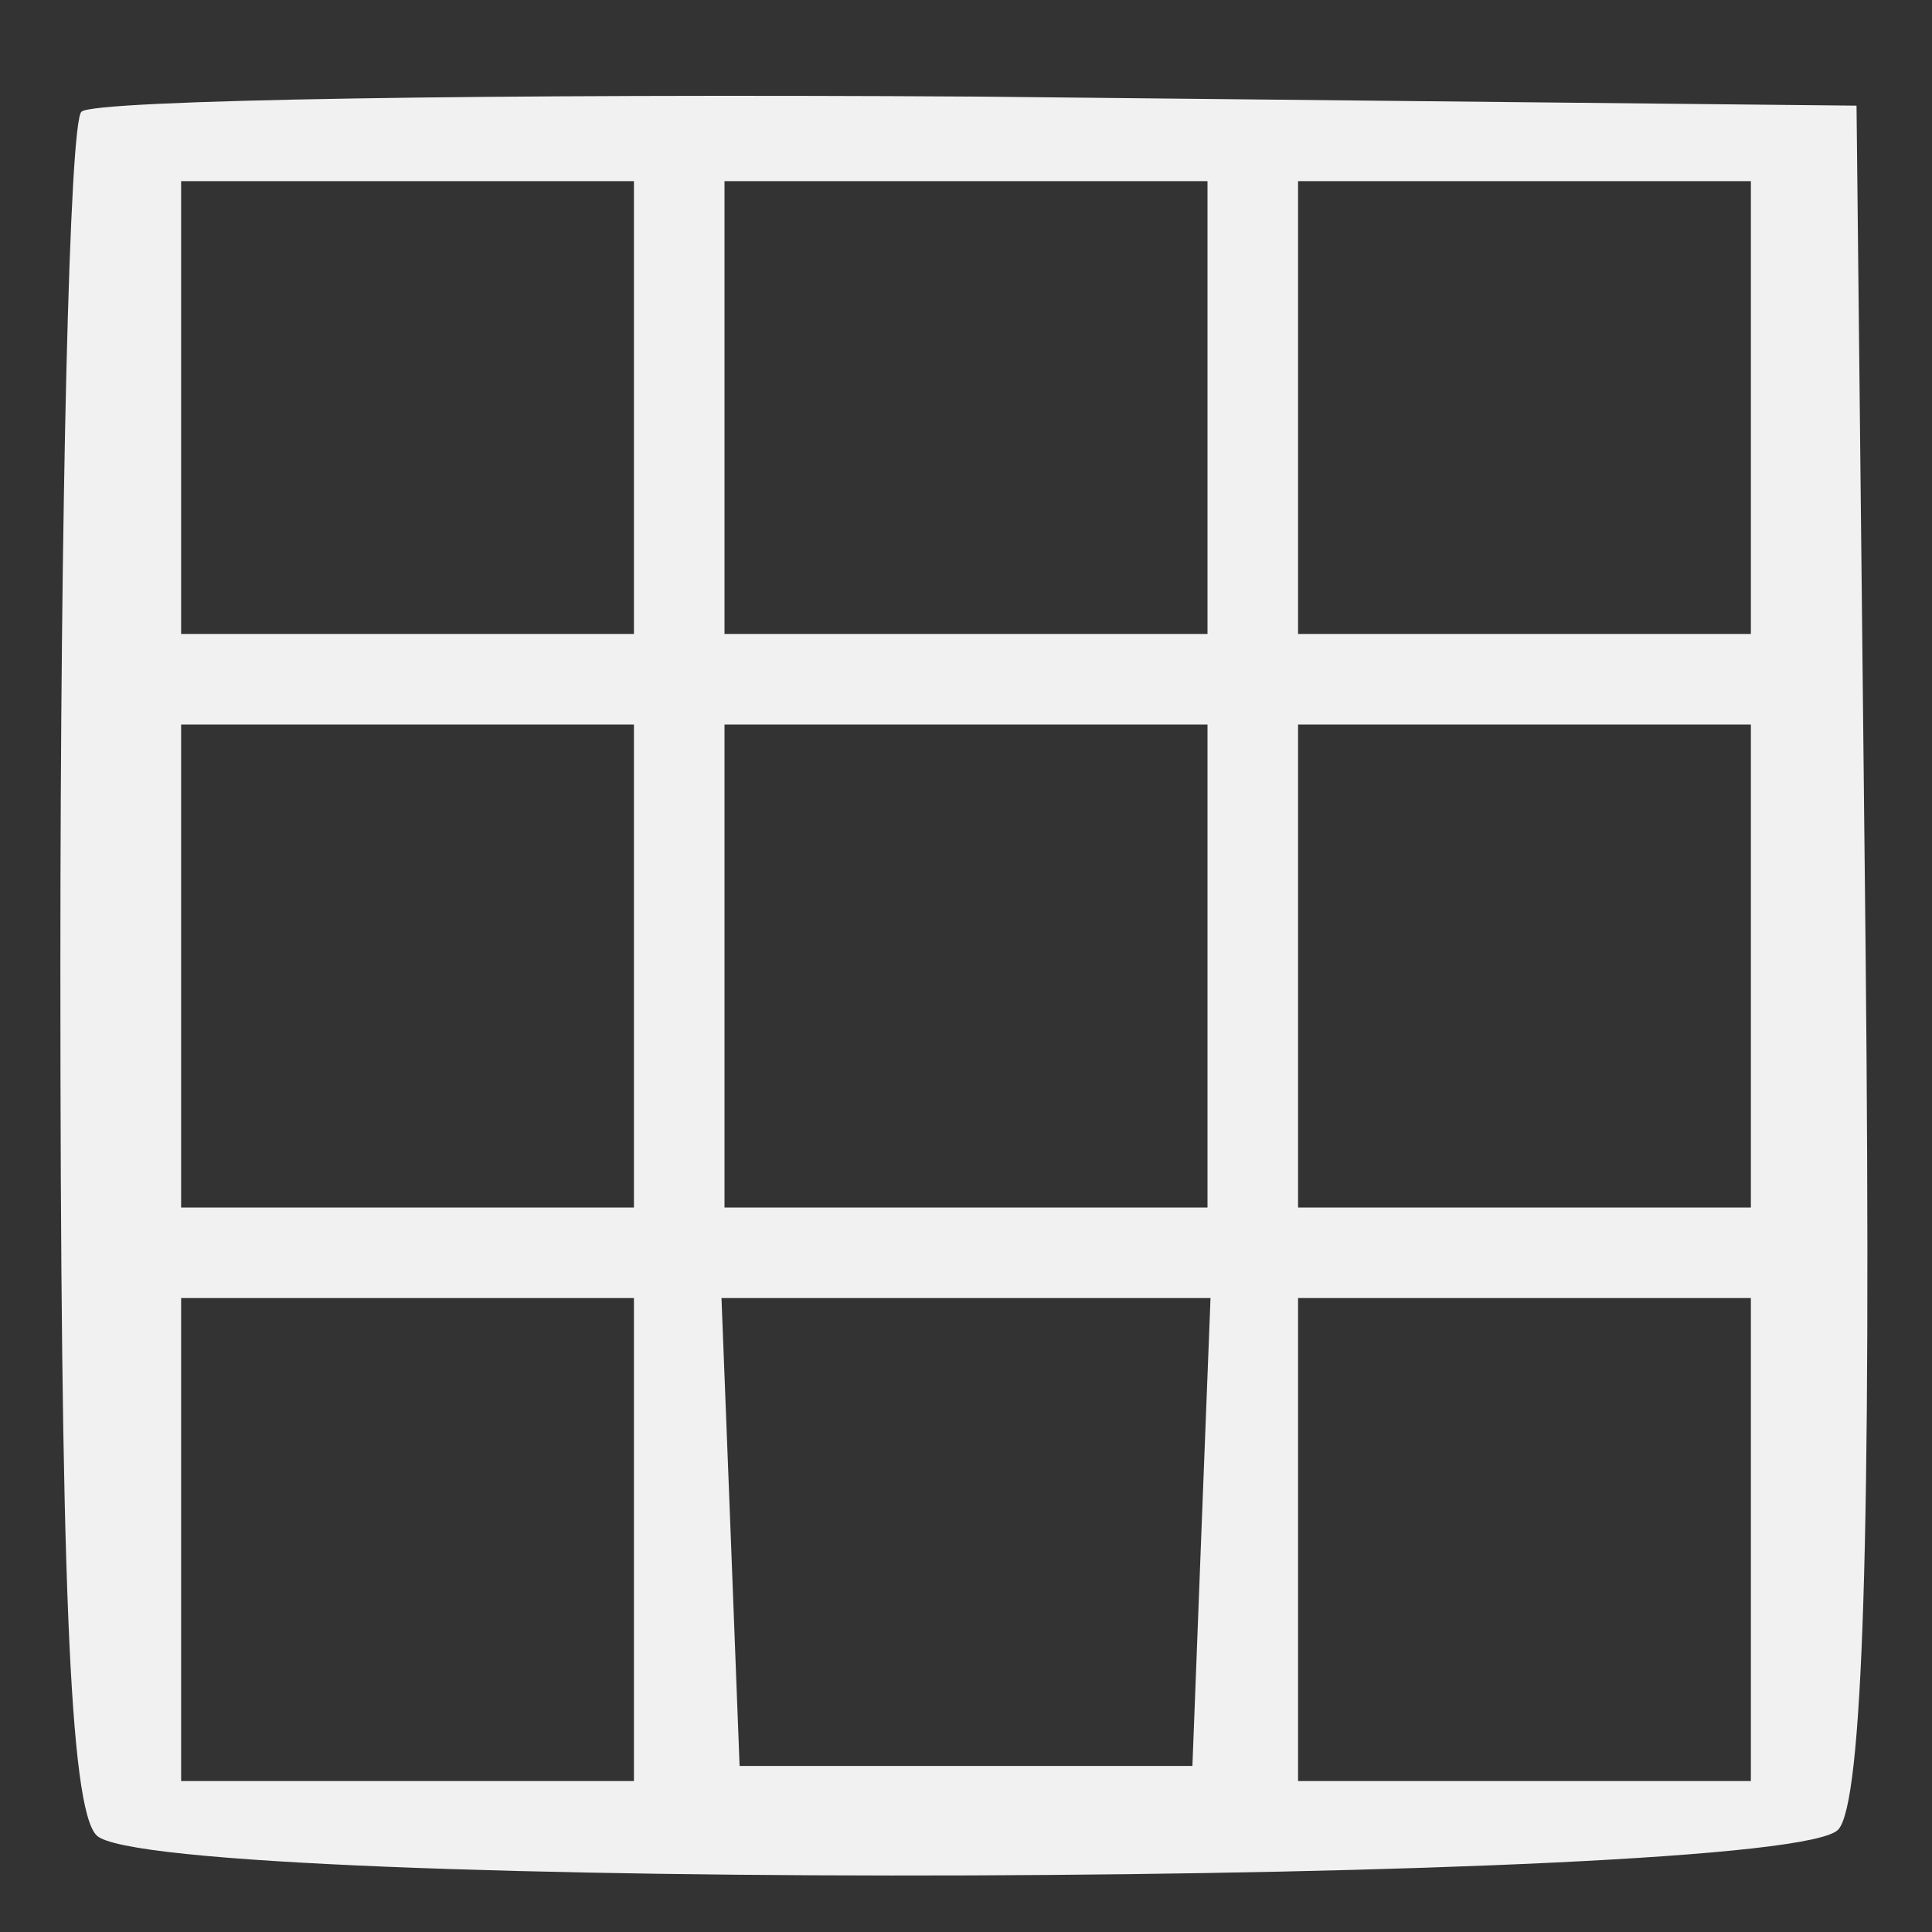 <?xml version="1.0" standalone="no"?>
<!DOCTYPE svg PUBLIC "-//W3C//DTD SVG 20010904//EN"
 "http://www.w3.org/TR/2001/REC-SVG-20010904/DTD/svg10.dtd">
<svg version="1.0" xmlns="http://www.w3.org/2000/svg"
 width="64pt" height="64pt" viewBox="0 0 64 64"
 preserveAspectRatio="xMidYMid meet">

<rect x="0" y="0" width="64" height="64" fill="#333333" stroke="none"/>

<g transform="translate(0,64) scale(0.1,-0.1)"
fill="#f1f1f1" stroke="none">
<path d="M27 603 c-4 -3 -7 -131 -7 -283 0 -201 3 -279 12 -288 19 -19 561
-17 577 2 8 9 11 95 9 292 l-3 279 -291 3 c-160 1 -293 -1 -297 -5z m183 -98
l0 -75 -75 0 -75 0 0 75 0 75 75 0 75 0 0 -75z m190 0 l0 -75 -80 0 -80 0 0
75 0 75 80 0 80 0 0 -75z m180 0 l0 -75 -75 0 -75 0 0 75 0 75 75 0 75 0 0
-75z m-370 -185 l0 -80 -75 0 -75 0 0 80 0 80 75 0 75 0 0 -80z m190 0 l0 -80
-80 0 -80 0 0 80 0 80 80 0 80 0 0 -80z m180 0 l0 -80 -75 0 -75 0 0 80 0 80
75 0 75 0 0 -80z m-370 -190 l0 -80 -75 0 -75 0 0 80 0 80 75 0 75 0 0 -80z
m188 3 l-3 -78 -75 0 -75 0 -3 78 -3 77 81 0 81 0 -3 -77z m182 -3 l0 -80 -75
0 -75 0 0 80 0 80 75 0 75 0 0 -80z"/>
</g>
</svg>
